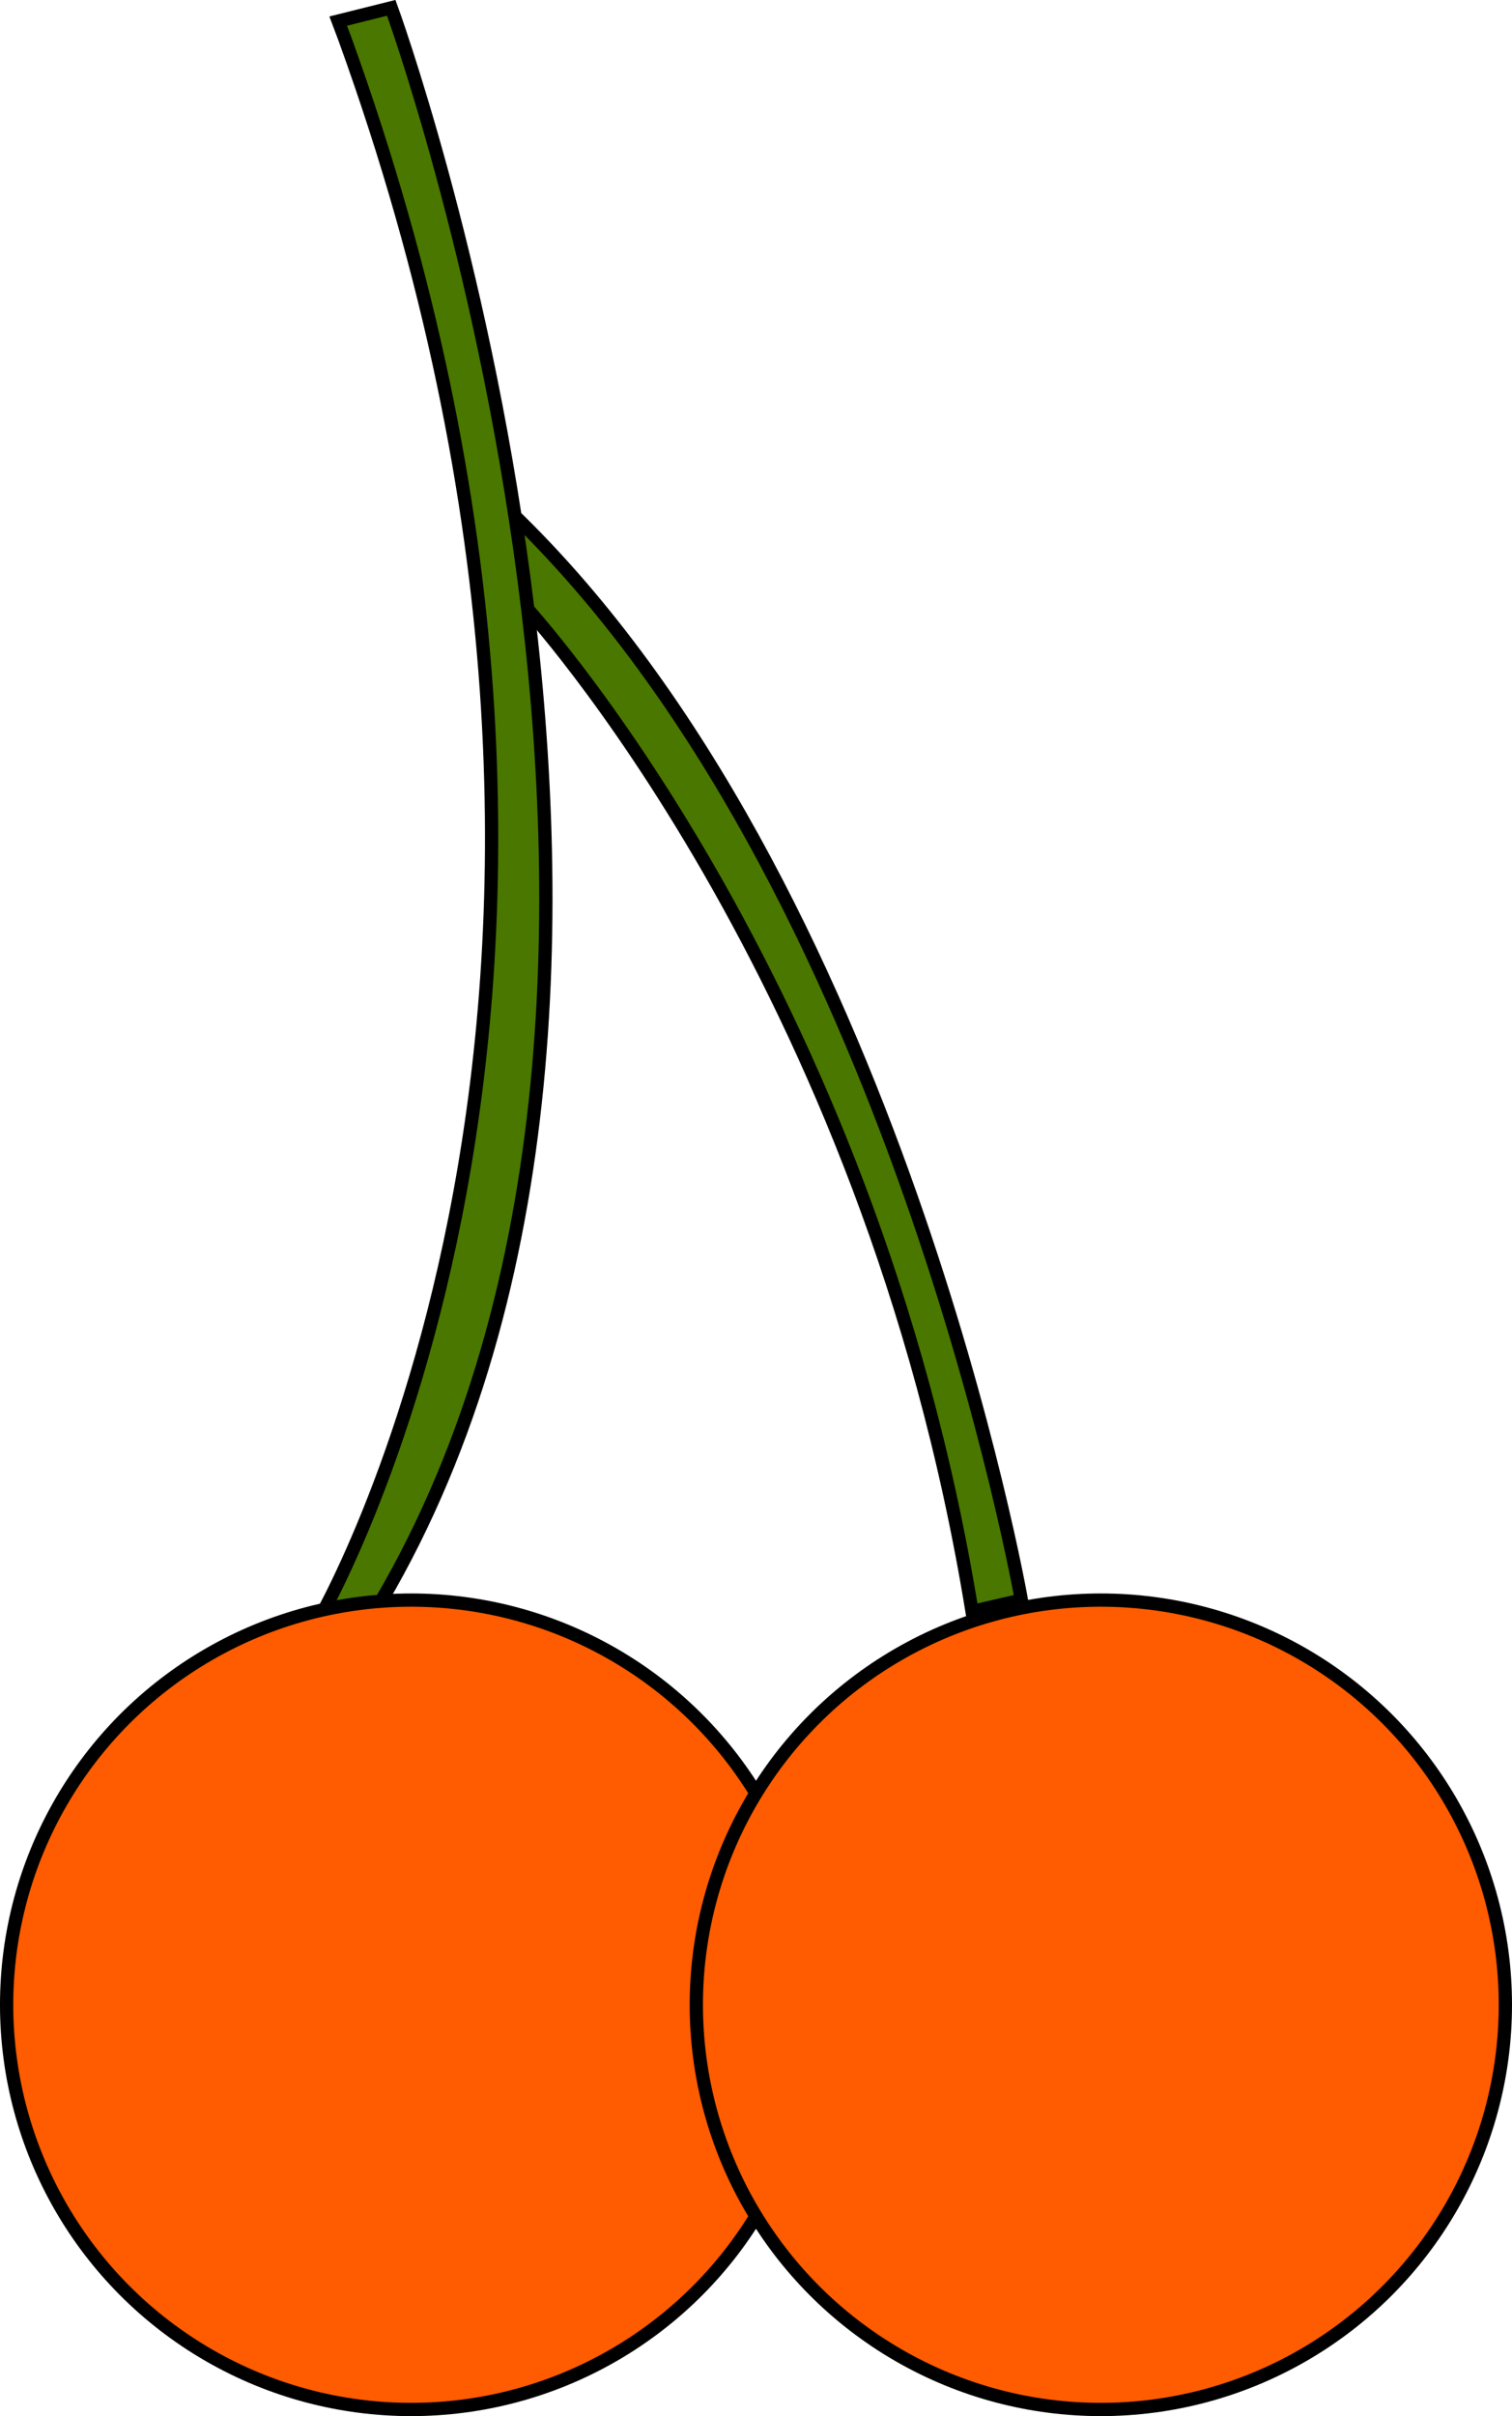 <svg xmlns="http://www.w3.org/2000/svg" viewBox="0 0 114 182.09"><defs><style>.cls-1{fill:#497700;}.cls-1,.cls-2{stroke:#000;stroke-miterlimit:10;}.cls-2{fill:#ff5b00;}</style></defs><title>cherry</title><g id="Layer_2" data-name="Layer 2"><g id="Layer_1-2" data-name="Layer 1"><path class="cls-1" d="M39.5,45.6s26,28,33.79,75.85l3.72-.86s-9.51-54.18-38.51-82"/><path class="cls-1" d="M23.75,122.59S52.15,75.17,26,2.92L25.5,1.59l4-1s27.15,74.33-1.42,121.17"/><circle class="cls-2" cx="31" cy="151.09" r="30.5"/><circle class="cls-2" cx="83" cy="151.09" r="30.5"/></g></g></svg>